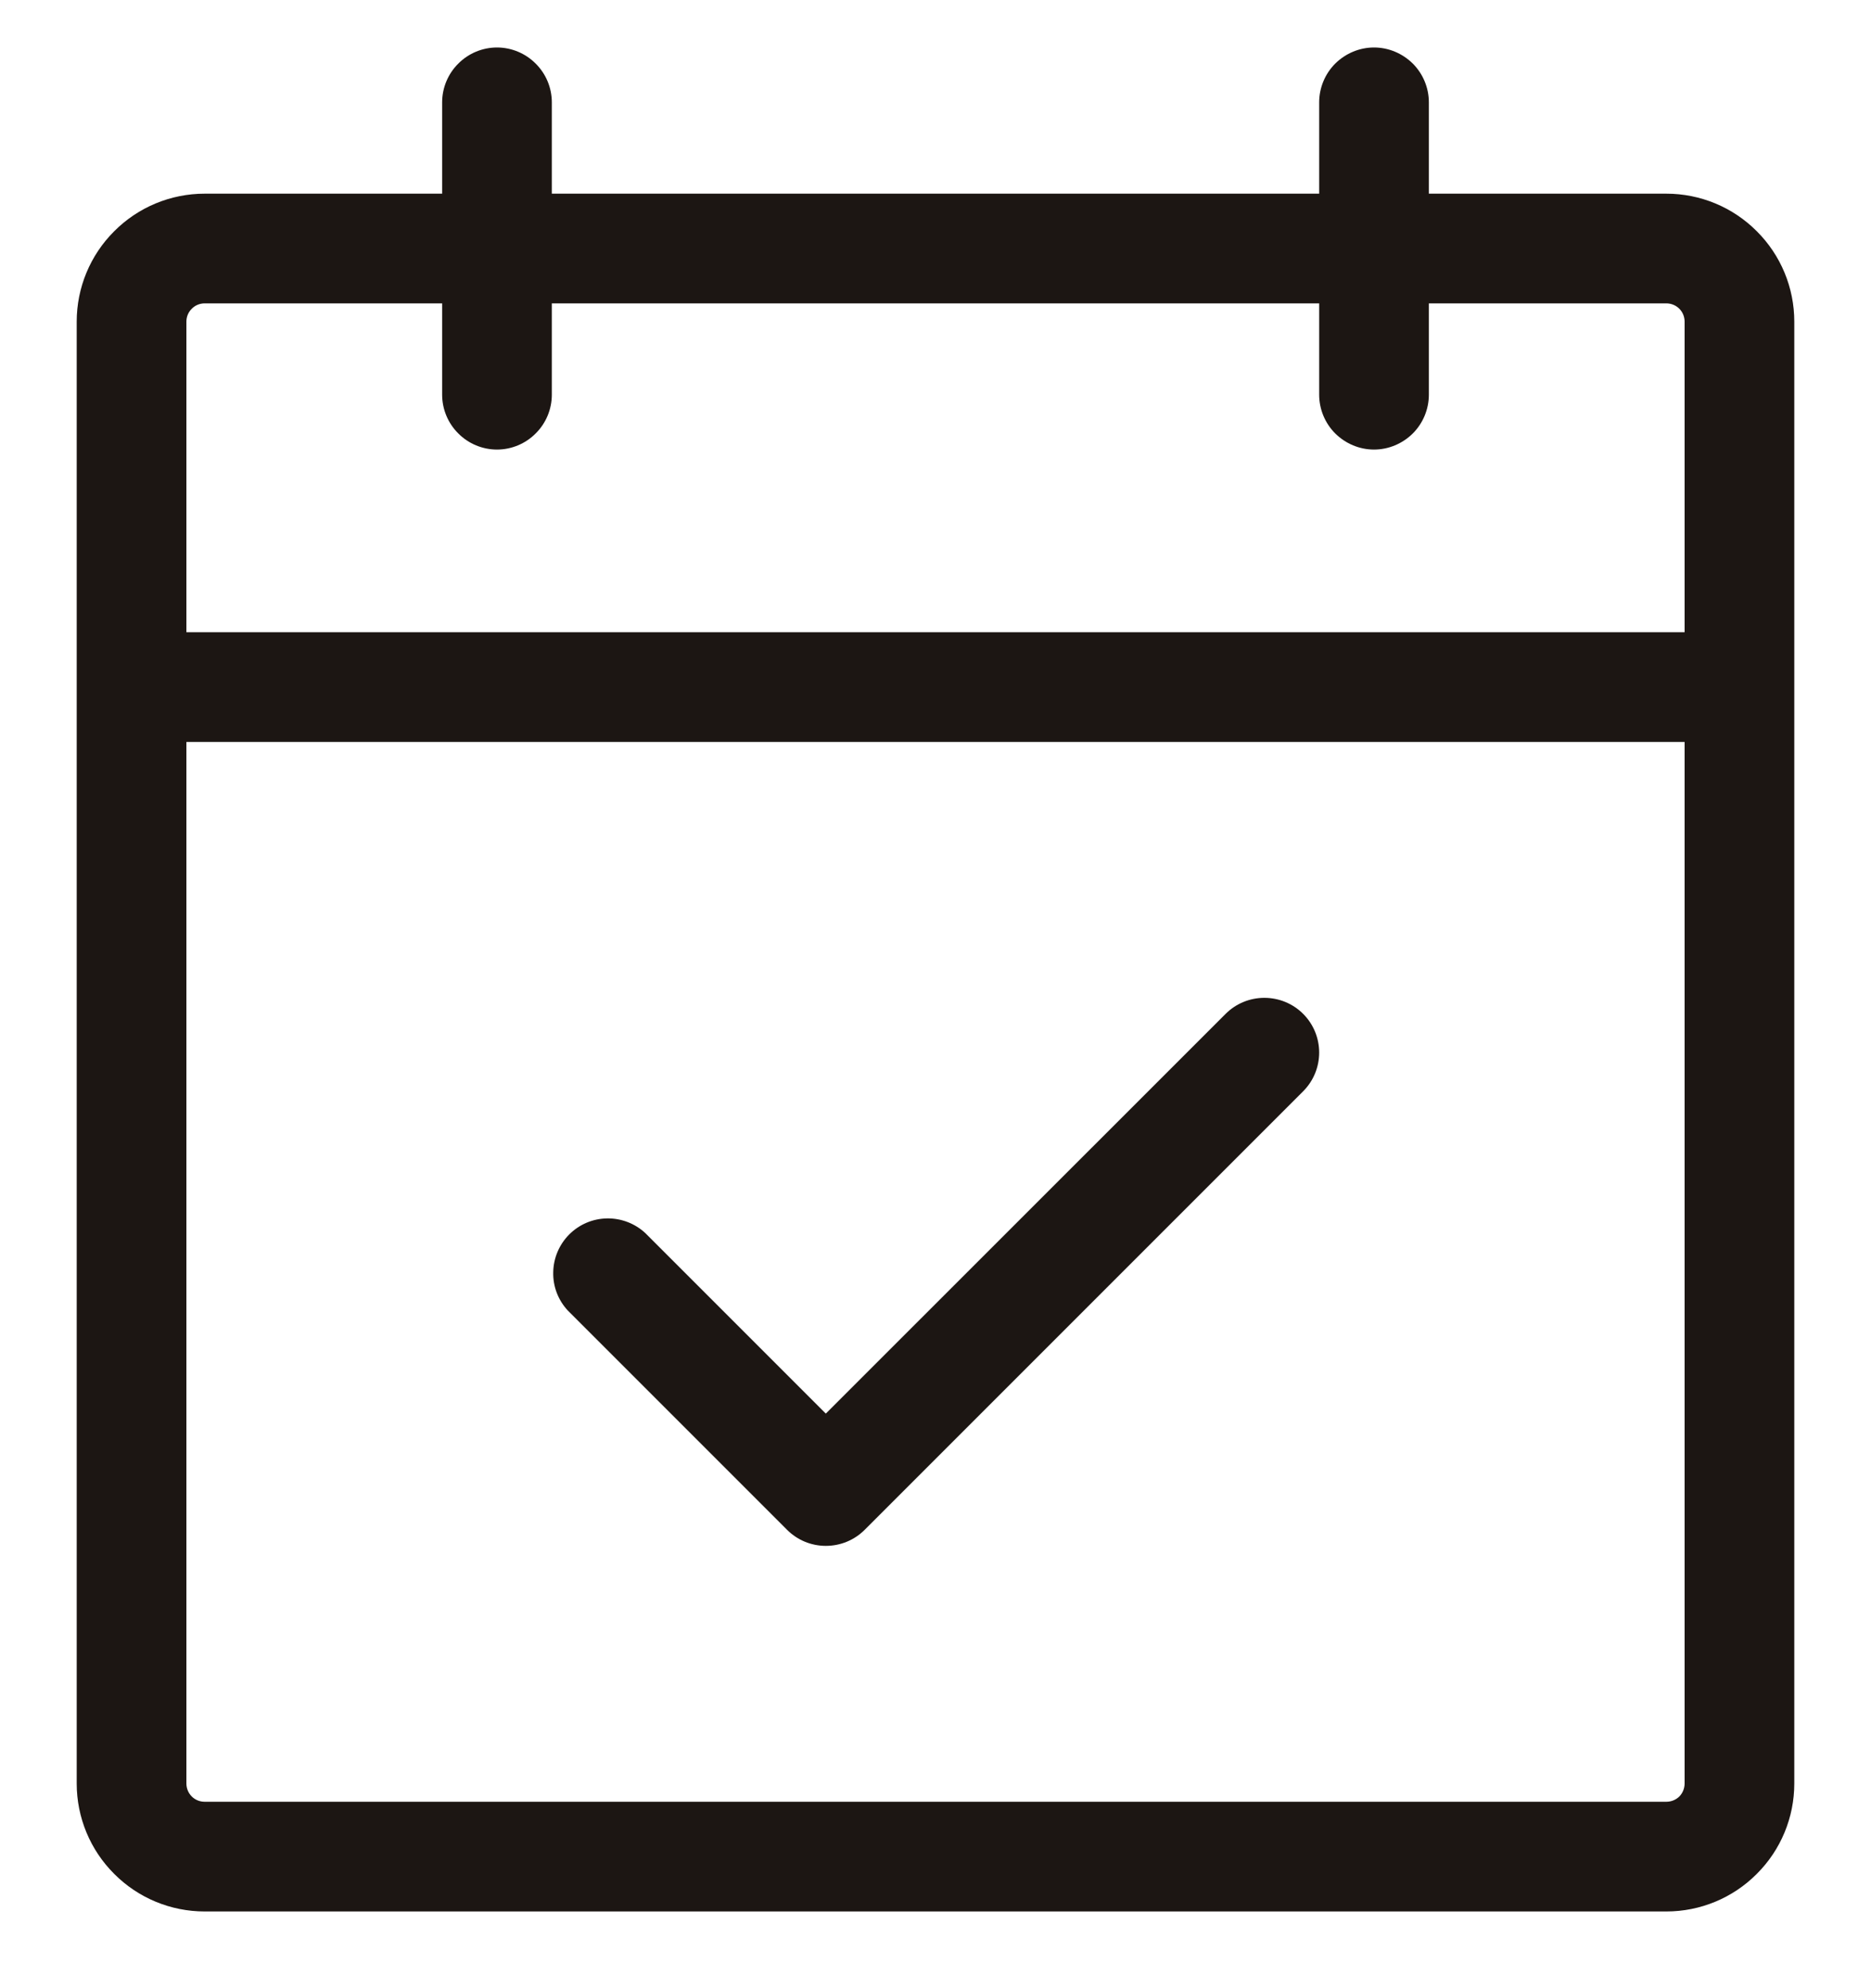 <svg width="16" height="17" viewBox="0 0 16 17" fill="none" xmlns="http://www.w3.org/2000/svg">
<path d="M14.25 1.656H12.219V0.875C12.219 0.751 12.169 0.631 12.082 0.544C11.993 0.456 11.874 0.406 11.75 0.406C11.626 0.406 11.507 0.456 11.418 0.544C11.331 0.631 11.281 0.751 11.281 0.875V1.656H4.719V0.875C4.719 0.751 4.669 0.631 4.581 0.544C4.494 0.456 4.374 0.406 4.25 0.406C4.126 0.406 4.006 0.456 3.919 0.544C3.831 0.631 3.781 0.751 3.781 0.875V1.656H1.75C1.46 1.656 1.182 1.771 0.977 1.977C0.771 2.182 0.656 2.46 0.656 2.75V15.25C0.656 15.54 0.771 15.818 0.977 16.023C1.182 16.229 1.46 16.344 1.75 16.344H14.25C14.54 16.344 14.818 16.229 15.023 16.023C15.229 15.818 15.344 15.54 15.344 15.25V2.75C15.344 2.46 15.229 2.182 15.023 1.977C14.818 1.771 14.54 1.656 14.25 1.656ZM1.75 2.594H3.781V3.375C3.781 3.499 3.831 3.619 3.919 3.706C4.006 3.794 4.126 3.844 4.25 3.844C4.374 3.844 4.494 3.794 4.581 3.706C4.669 3.619 4.719 3.499 4.719 3.375V2.594H11.281V3.375C11.281 3.499 11.331 3.619 11.418 3.706C11.507 3.794 11.626 3.844 11.75 3.844C11.874 3.844 11.993 3.794 12.082 3.706C12.169 3.619 12.219 3.499 12.219 3.375V2.594H14.25C14.291 2.594 14.331 2.61 14.361 2.64C14.39 2.669 14.406 2.709 14.406 2.75V5.406H1.594V2.75C1.594 2.709 1.61 2.669 1.64 2.64C1.669 2.61 1.709 2.594 1.75 2.594ZM14.25 15.406H1.75C1.709 15.406 1.669 15.39 1.64 15.361C1.61 15.331 1.594 15.291 1.594 15.25V6.344H14.406V15.25C14.406 15.291 14.39 15.331 14.361 15.361C14.331 15.39 14.291 15.406 14.25 15.406ZM11.144 8.669C11.232 8.757 11.281 8.876 11.281 9C11.281 9.124 11.232 9.243 11.144 9.331L7.394 13.081C7.306 13.169 7.187 13.218 7.062 13.218C6.938 13.218 6.819 13.169 6.731 13.081L4.856 11.206C4.773 11.117 4.728 11 4.731 10.878C4.733 10.757 4.782 10.641 4.868 10.555C4.954 10.469 5.069 10.42 5.191 10.418C5.312 10.416 5.43 10.461 5.519 10.544L7.062 12.087L10.481 8.669C10.569 8.581 10.688 8.532 10.812 8.532C10.937 8.532 11.056 8.581 11.144 8.669Z" fill="#1C1613"/>
</svg>
